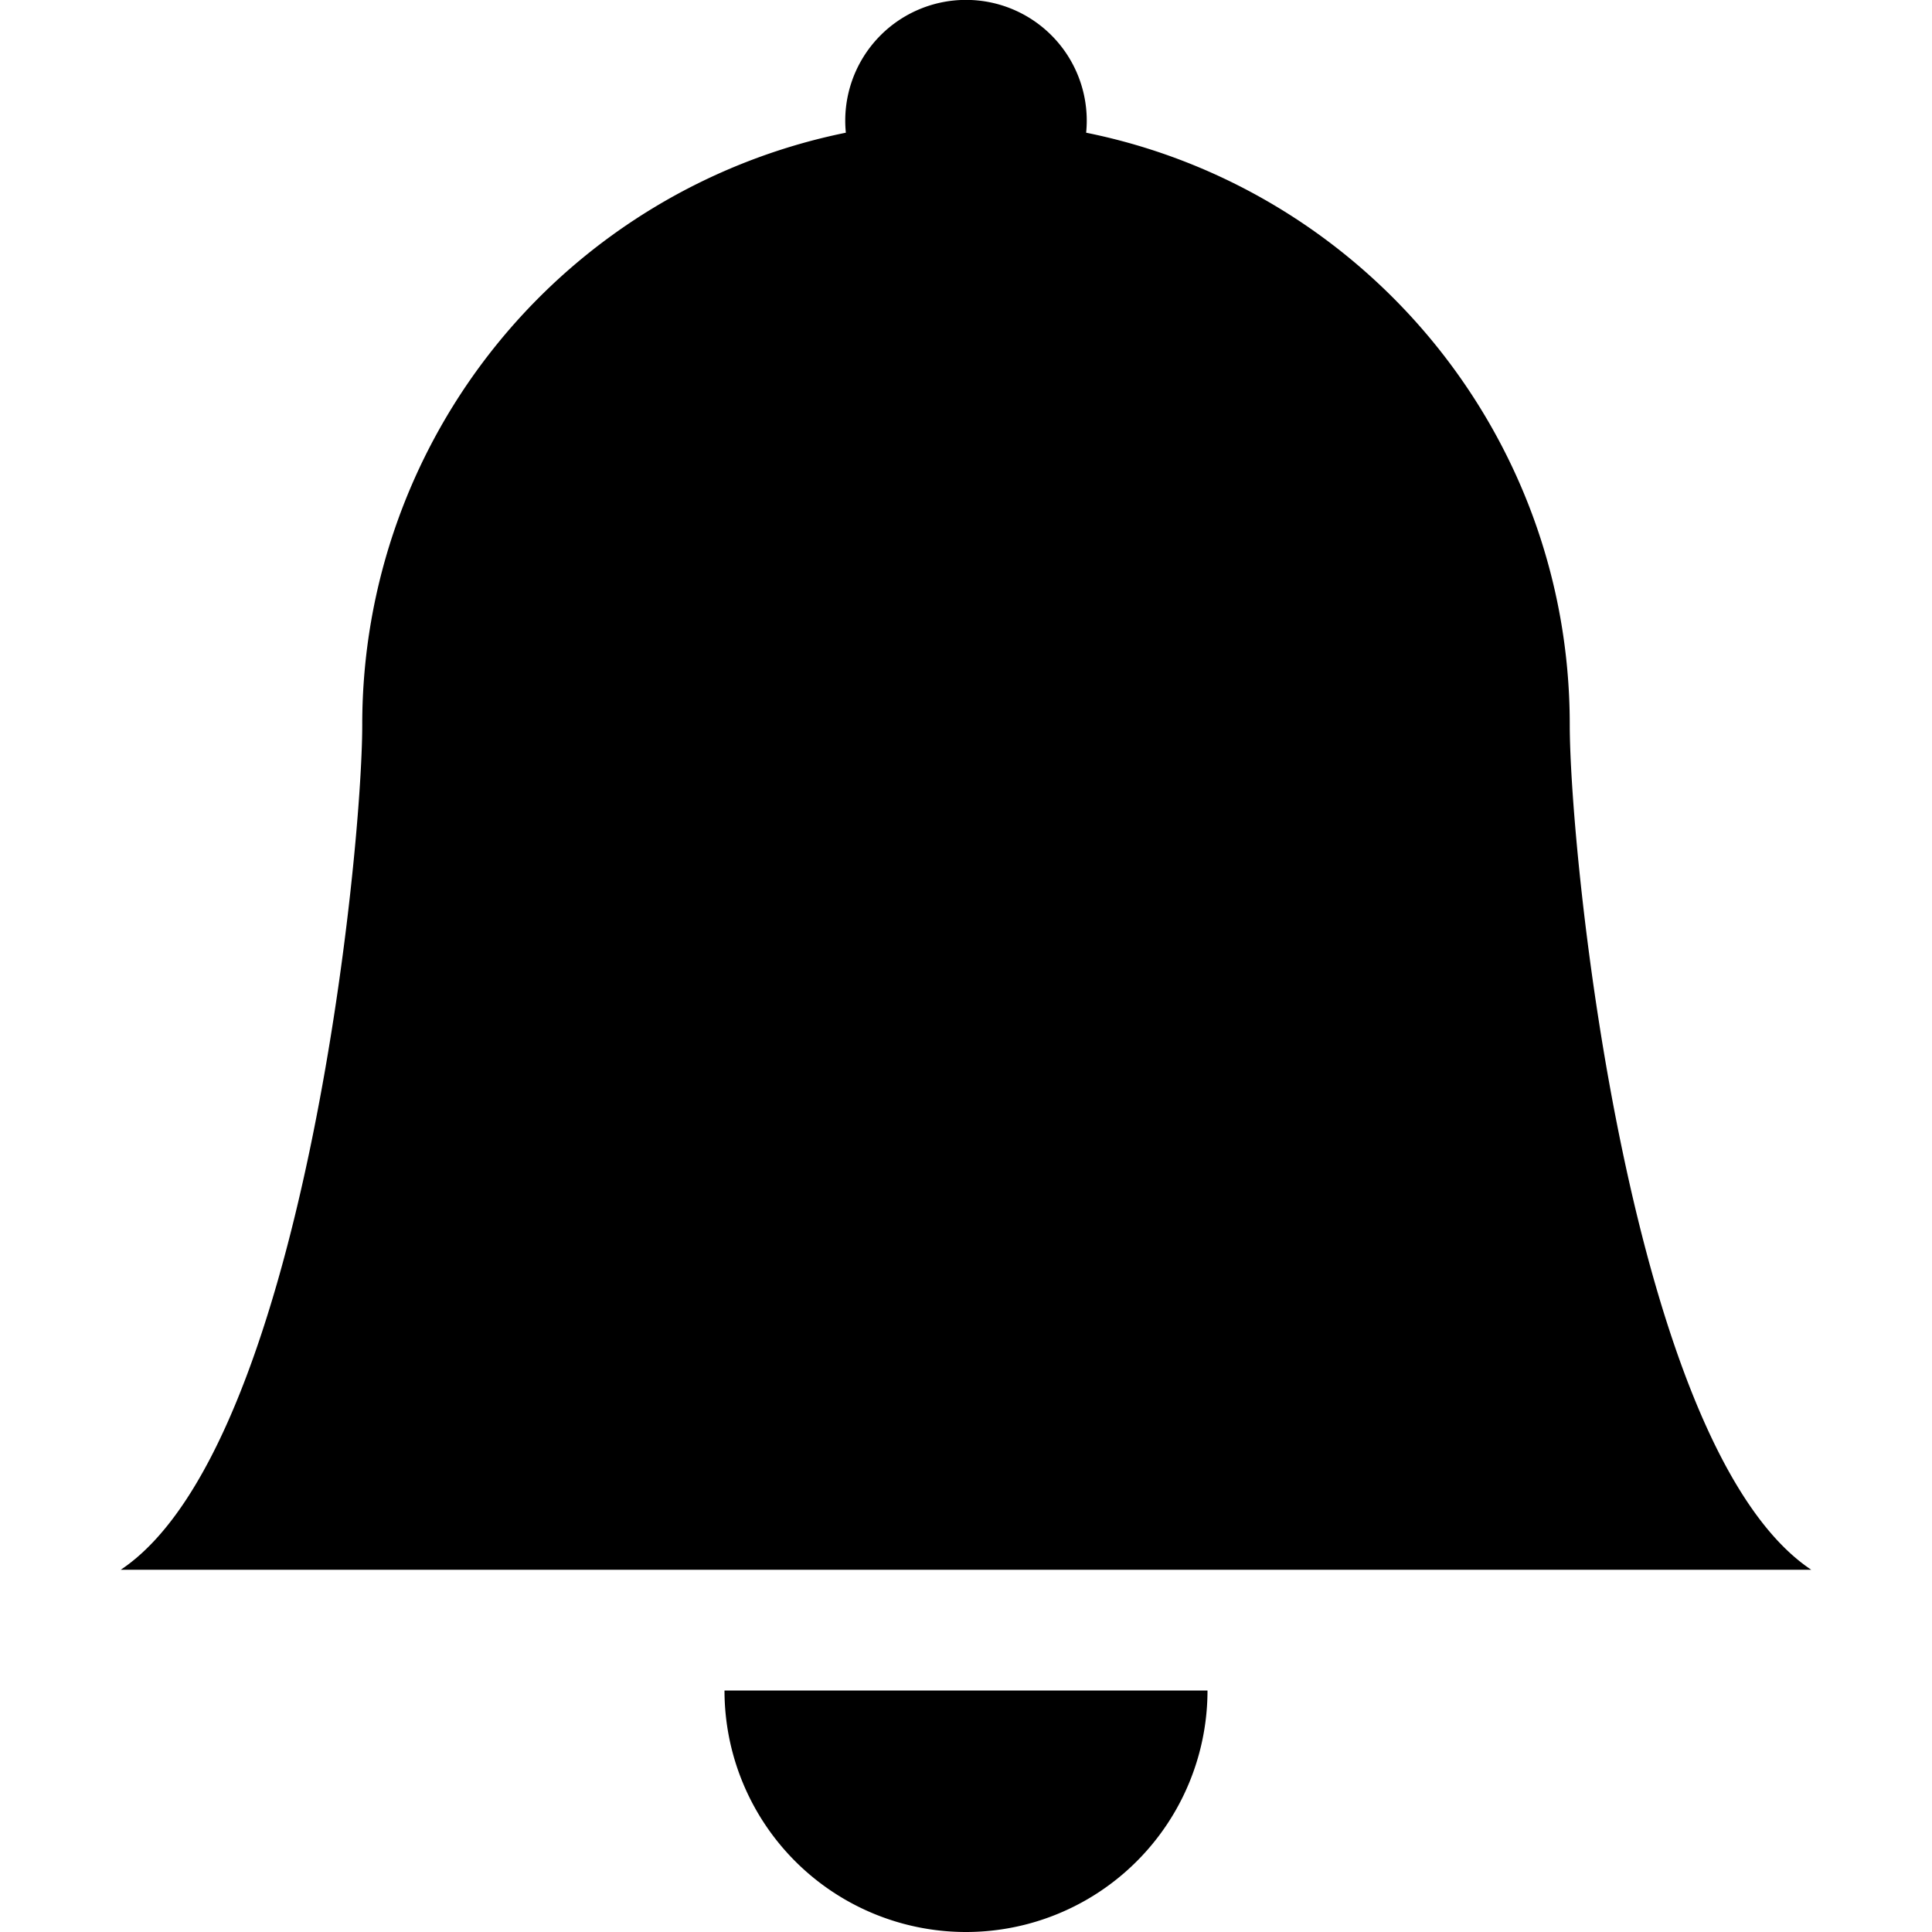 <?xml version="1.0" encoding="UTF-8"?>
<svg width="24" height="24" viewBox="0 0 16 16" fill="currentColor" xmlns="http://www.w3.org/2000/svg">
<path d="M8 16a2 2 0 0 0 2-2H6a2 2 0 0 0 2 2m.995-14.901a1 1 0 1 0-1.99 0A5 5 0 0 0 3 6c0 1.098-.5 6-2 7h14c-1.5-1-2-5.902-2-7 0-2.42-1.72-4.44-4.005-4.901"/>
</svg>